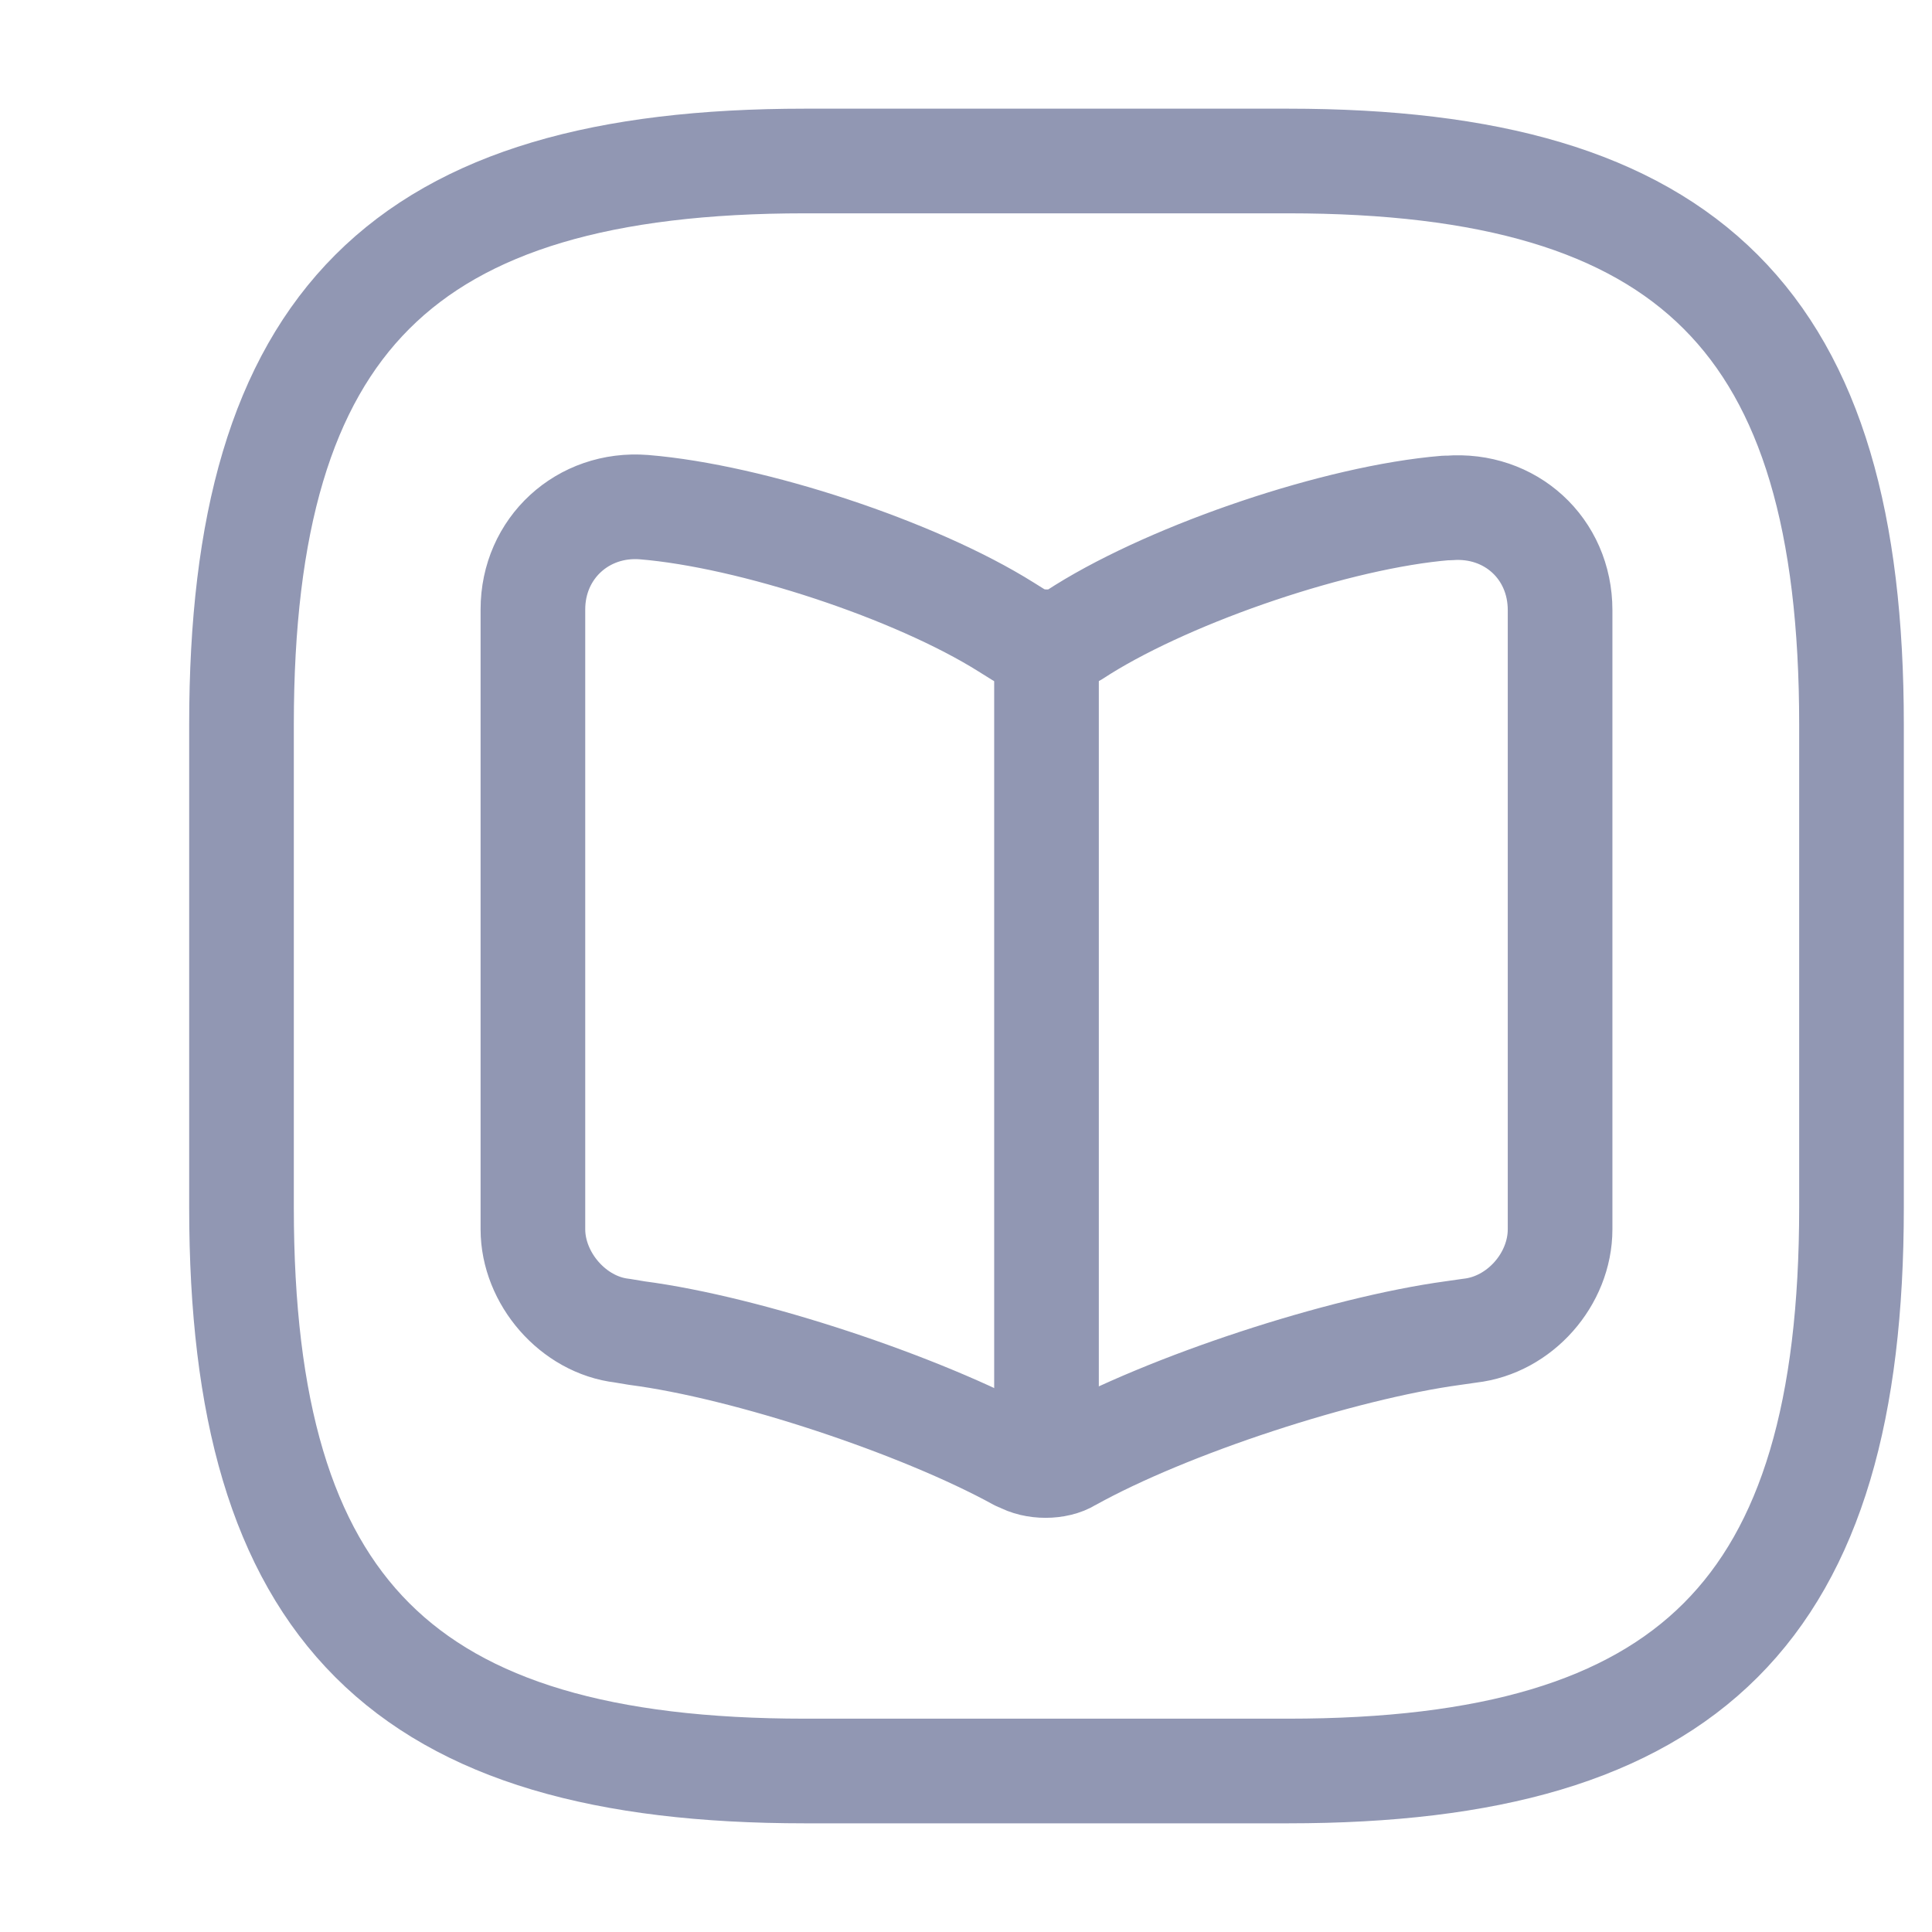 <svg width="24" height="24" viewBox="0 0 24 24" fill="none" xmlns="http://www.w3.org/2000/svg">
<path d="M10 22H16C21 22 23 20 23 15V9C23 4 21 2 16 2H10C5 2 3 4 3 9V15C3 20 5 22 10 22Z" stroke="#9197B3" stroke-width="1.3" stroke-linecap="round" stroke-linejoin="round"/>
<path d="M19.38 15.27V7.58C19.38 6.81 18.76 6.25 18 6.31H17.96C16.62 6.42 14.59 7.11 13.45 7.82L13.34 7.89C13.16 8 12.85 8 12.66 7.89L12.5 7.79C11.37 7.08 9.34 6.41 8 6.3C7.24 6.24 6.62 6.81 6.62 7.57V15.27C6.62 15.88 7.12 16.46 7.73 16.53L7.91 16.56C9.29 16.74 11.43 17.45 12.65 18.12L12.68 18.13C12.85 18.23 13.13 18.23 13.29 18.13C14.51 17.45 16.66 16.75 18.05 16.56L18.26 16.53C18.88 16.46 19.38 15.89 19.38 15.27Z" stroke="#9197B3" stroke-width="1.3" stroke-linecap="round" stroke-linejoin="round"/>
<path d="M13 8.1V17.66" stroke="#9197B3" stroke-width="1.3" stroke-linecap="round" stroke-linejoin="round"/>
</svg>
